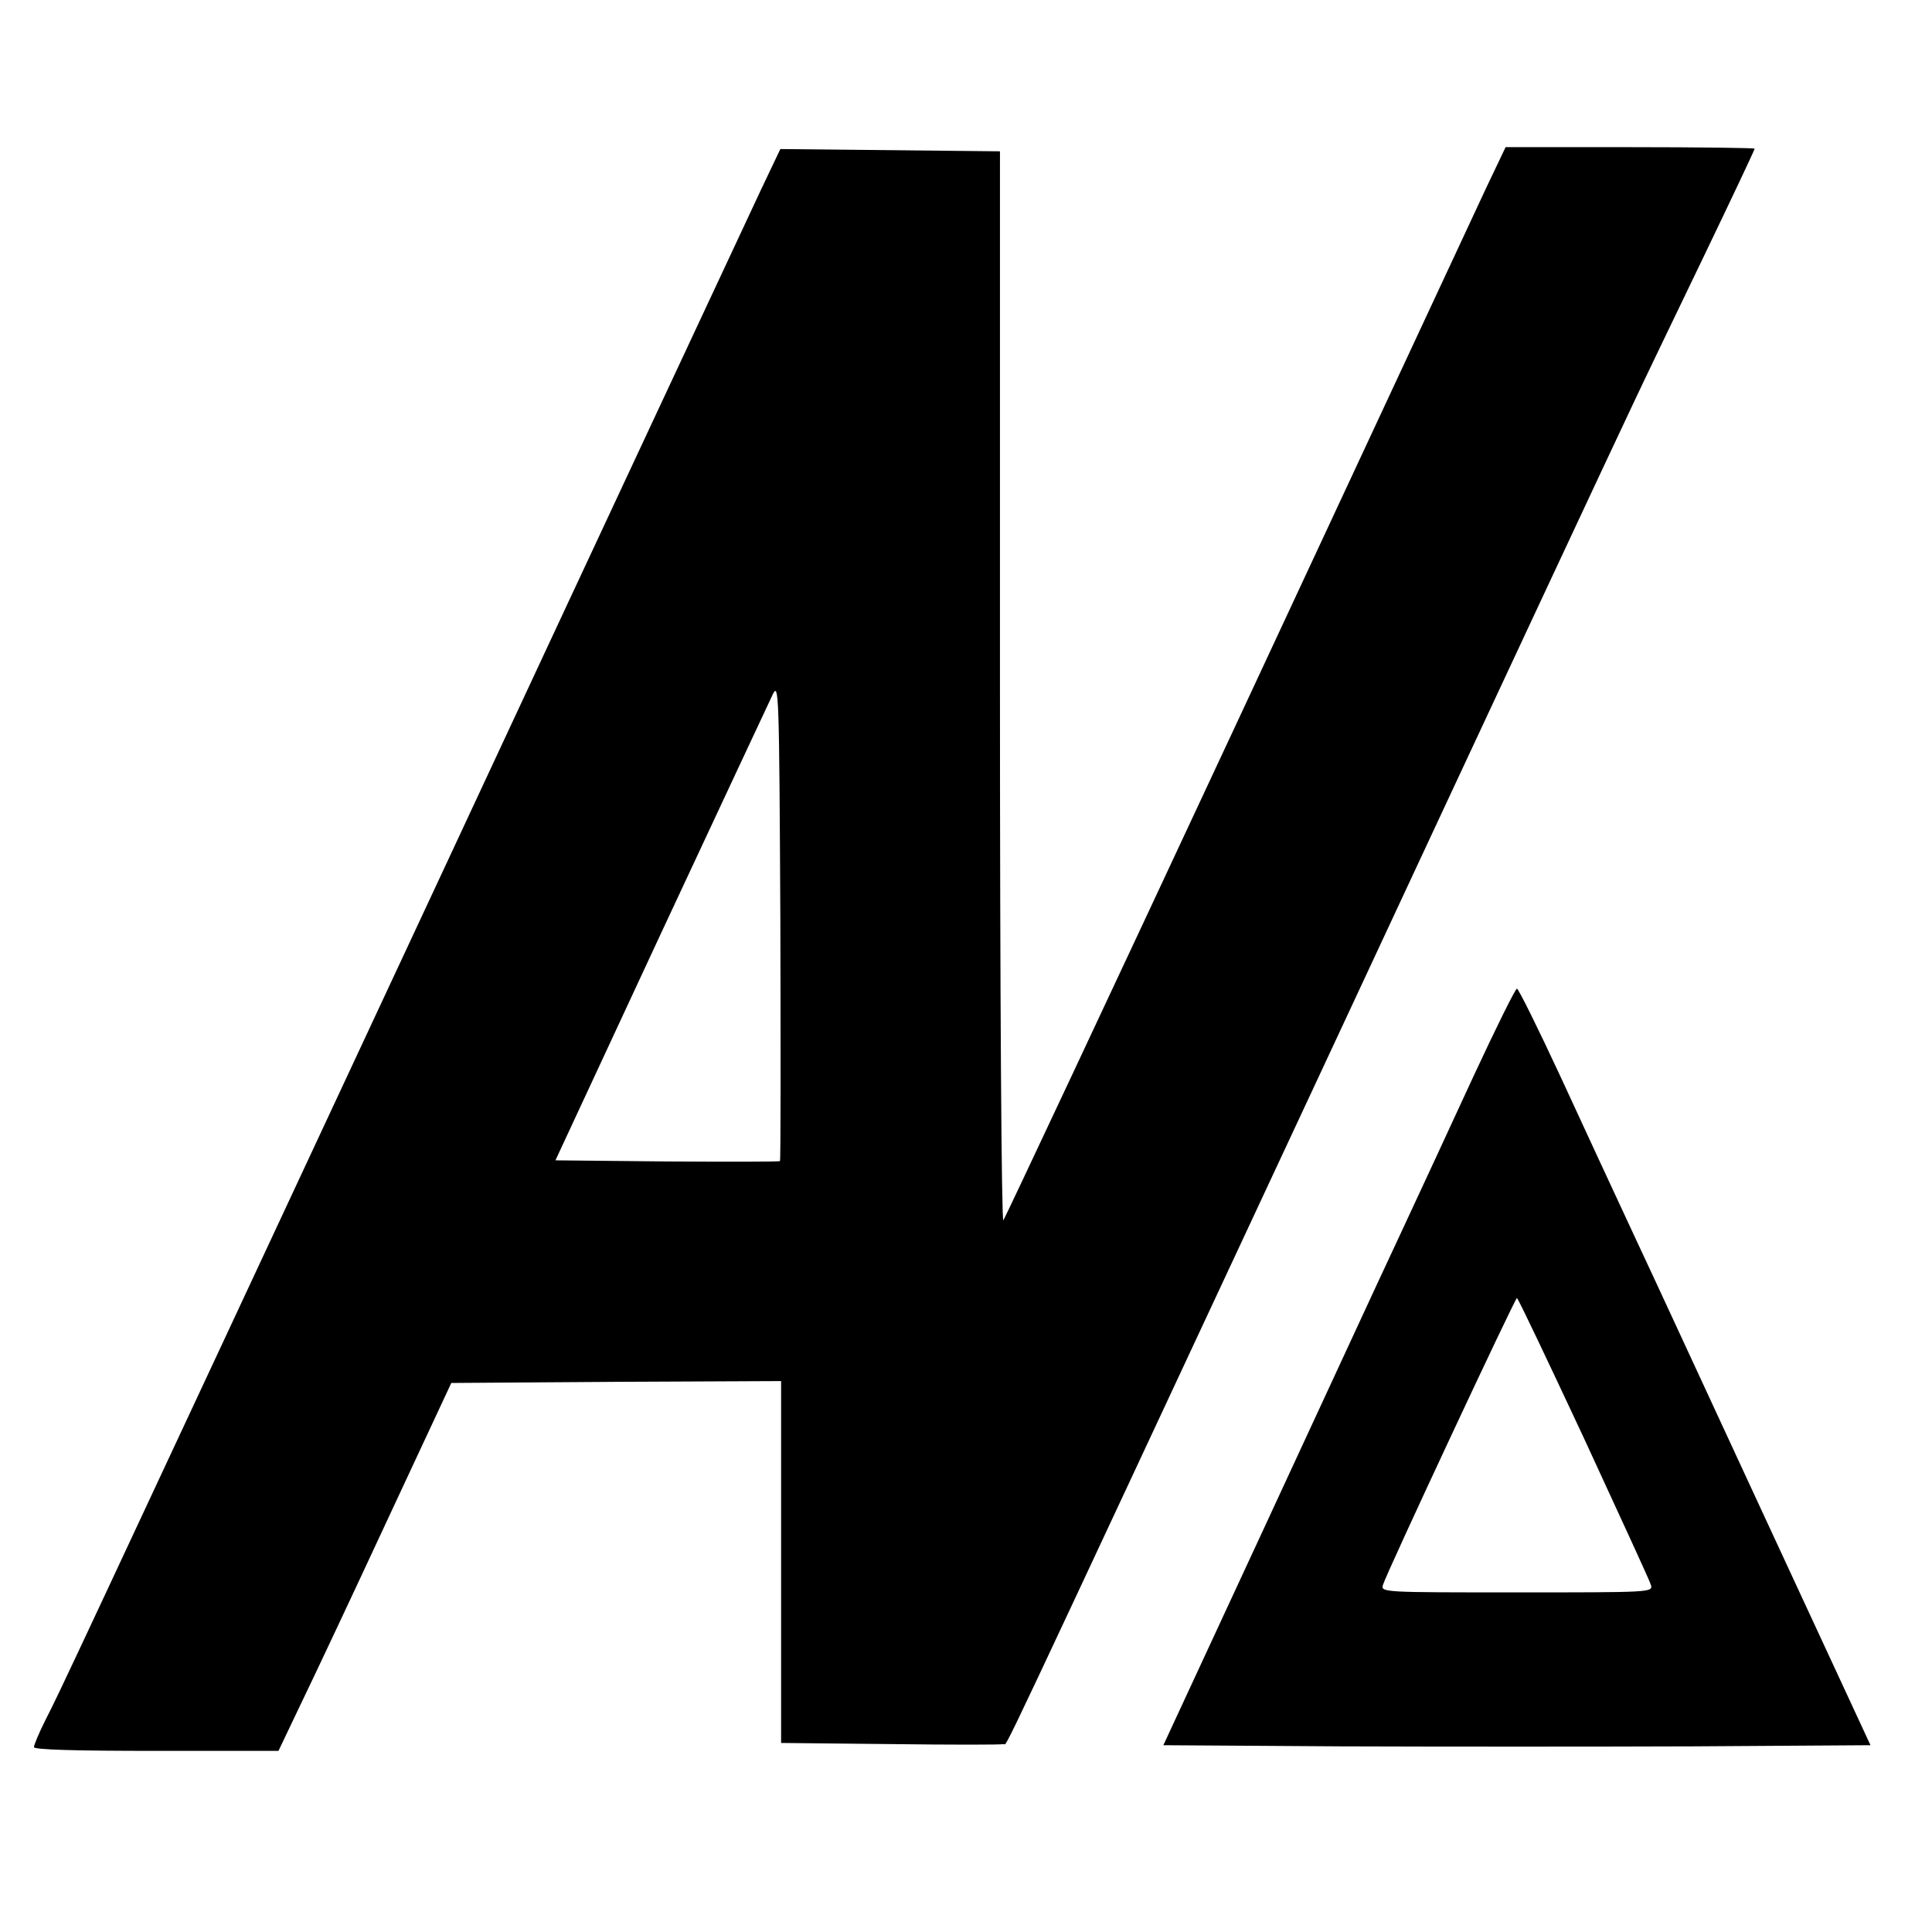 <?xml version="1.0" standalone="no"?>
<!DOCTYPE svg PUBLIC "-//W3C//DTD SVG 20010904//EN"
 "http://www.w3.org/TR/2001/REC-SVG-20010904/DTD/svg10.dtd">
<svg version="1.0" xmlns="http://www.w3.org/2000/svg"
 width="512pt" height="512pt" viewBox="0 0 512 512"
 preserveAspectRatio="xMidYMid meet">

<g transform="translate(0,512) scale(0.1,-0.1)"
fill="#000000" stroke="none">
<path d="M2018 4620 c-27 -58 -408 -872 -845 -1810 -1017 -2179 -1014 -2173
-1052 -2247 -17 -34 -31 -67 -31 -73 0 -7 109 -10 324 -10 l324 0 61 128 c34
70 137 289 229 487 l168 360 437 3 437 2 0 -480 0 -479 290 -3 c160 -2 295 -2
300 0 12 4 -55 -137 855 1812 419 899 785 1682 813 1740 27 58 111 232 186
388 75 156 136 285 136 288 0 2 -148 4 -330 4 l-330 0 -51 -107 c-28 -60 -325
-697 -661 -1418 -336 -720 -615 -1314 -619 -1319 -5 -6 -9 607 -9 1412 l0
1421 -291 3 -291 3 -50 -105z m49 -2577 c-2 -2 -137 -2 -300 -1 l-295 3 279
600 c154 330 288 616 297 635 16 33 17 4 20 -599 1 -349 1 -636 -1 -638z"/>
<path d="M3905 2268 c-59 -128 -147 -318 -196 -423 -49 -104 -209 -451 -357
-770 l-269 -580 468 -3 c258 -1 680 -1 938 0 l468 3 -269 580 c-148 319 -308
666 -357 770 -49 105 -137 295 -196 423 -59 127 -111 232 -115 232 -4 0 -56
-105 -115 -232z m292 -958 c94 -204 175 -379 178 -390 6 -20 1 -20 -355 -20
-356 0 -361 0 -355 20 11 35 350 760 355 760 3 0 82 -167 177 -370z"/>
</g>
</svg>
